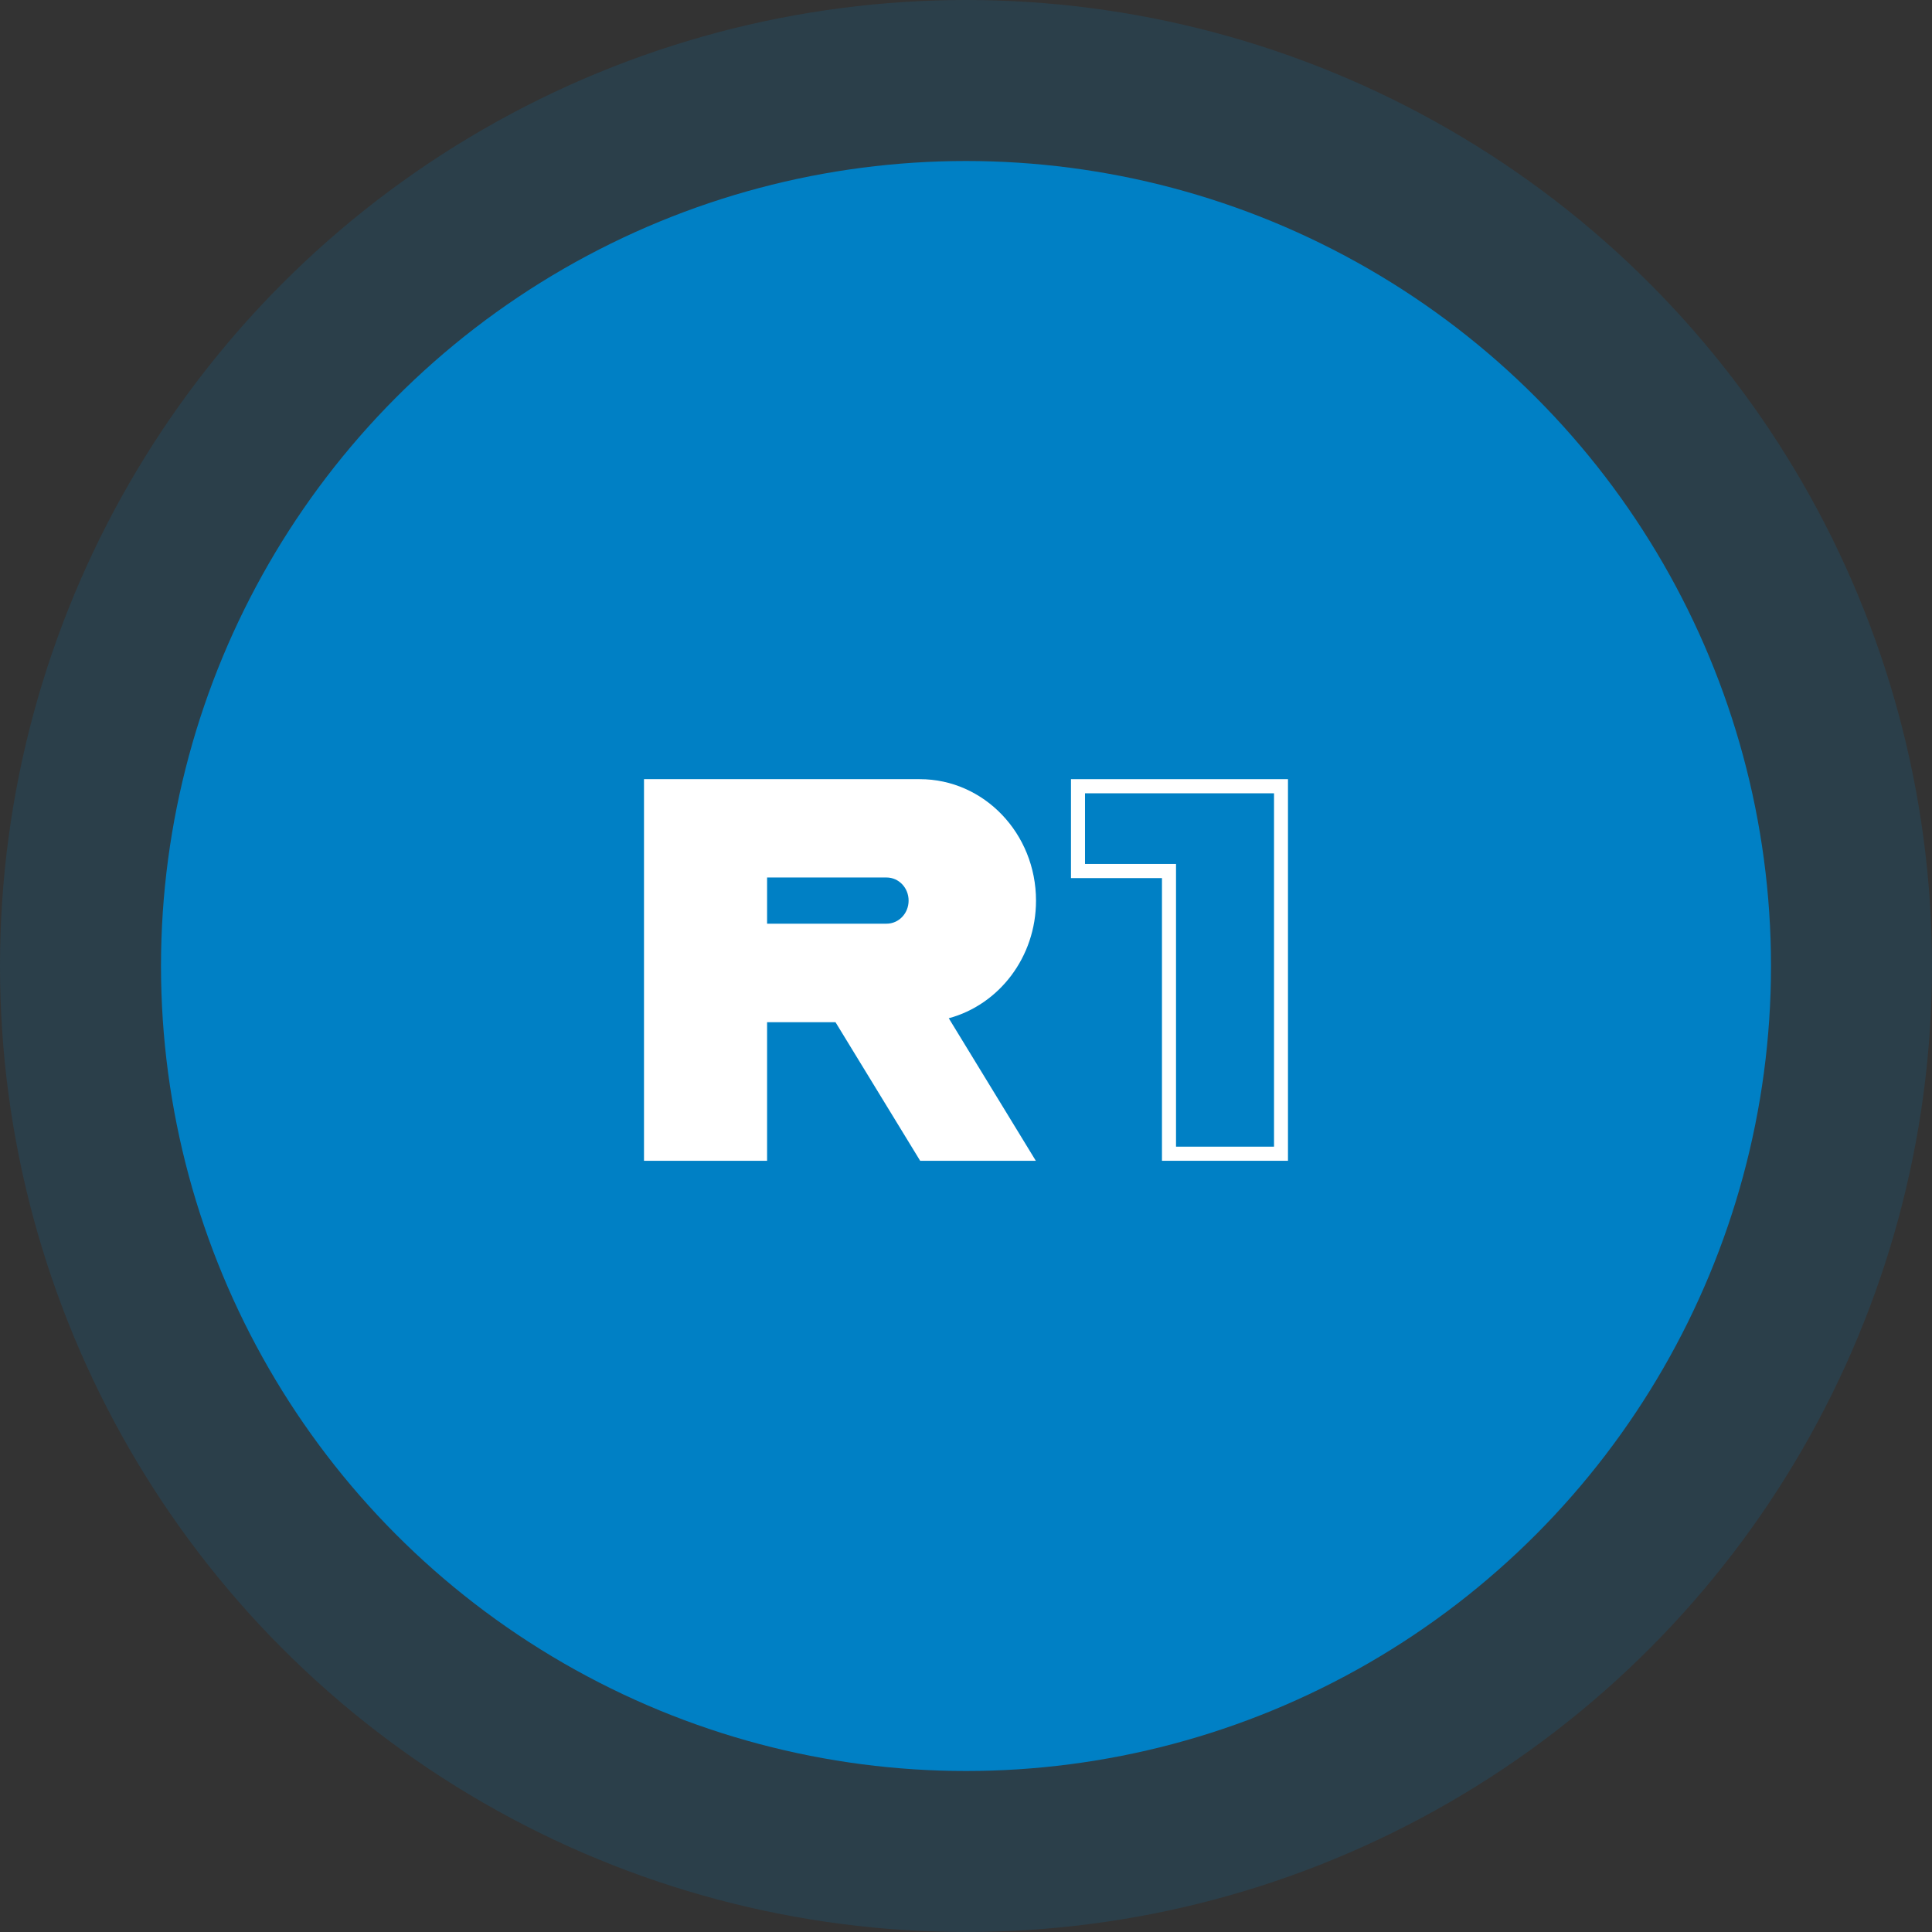 <svg width="72" height="72" viewBox="0 0 72 72" fill="none" xmlns="http://www.w3.org/2000/svg">
<rect x="0" y="0" width="72" height="72" fill="#333333" stroke="none"/>
<circle cx="36" cy="36" r="36" fill="#0080C5" fill-opacity="0.16"/>
<circle cx="36" cy="36" r="30" fill="#0080C5"/>
<path d="M38.609 33.563C38.609 31.061 36.669 29.037 34.279 29.037H28.587H24.045H24V43.259H28.587V38.095H31.137L34.292 43.259H38.602L35.358 37.947C37.227 37.443 38.609 35.674 38.609 33.563ZM28.587 32.702H33.039C33.495 32.702 33.861 33.085 33.861 33.563C33.861 34.04 33.495 34.423 33.039 34.423H28.587V32.702Z" fill="white"/>
<path d="M46.699 29.037H43.232H39.912V32.724H43.303V43.259H47.999V29.037H46.699Z" fill="white"/>
<path d="M43.827 42.733V32.197H40.435V29.564H47.479V42.733H43.827Z" fill="#0080C5"/>
</svg>
